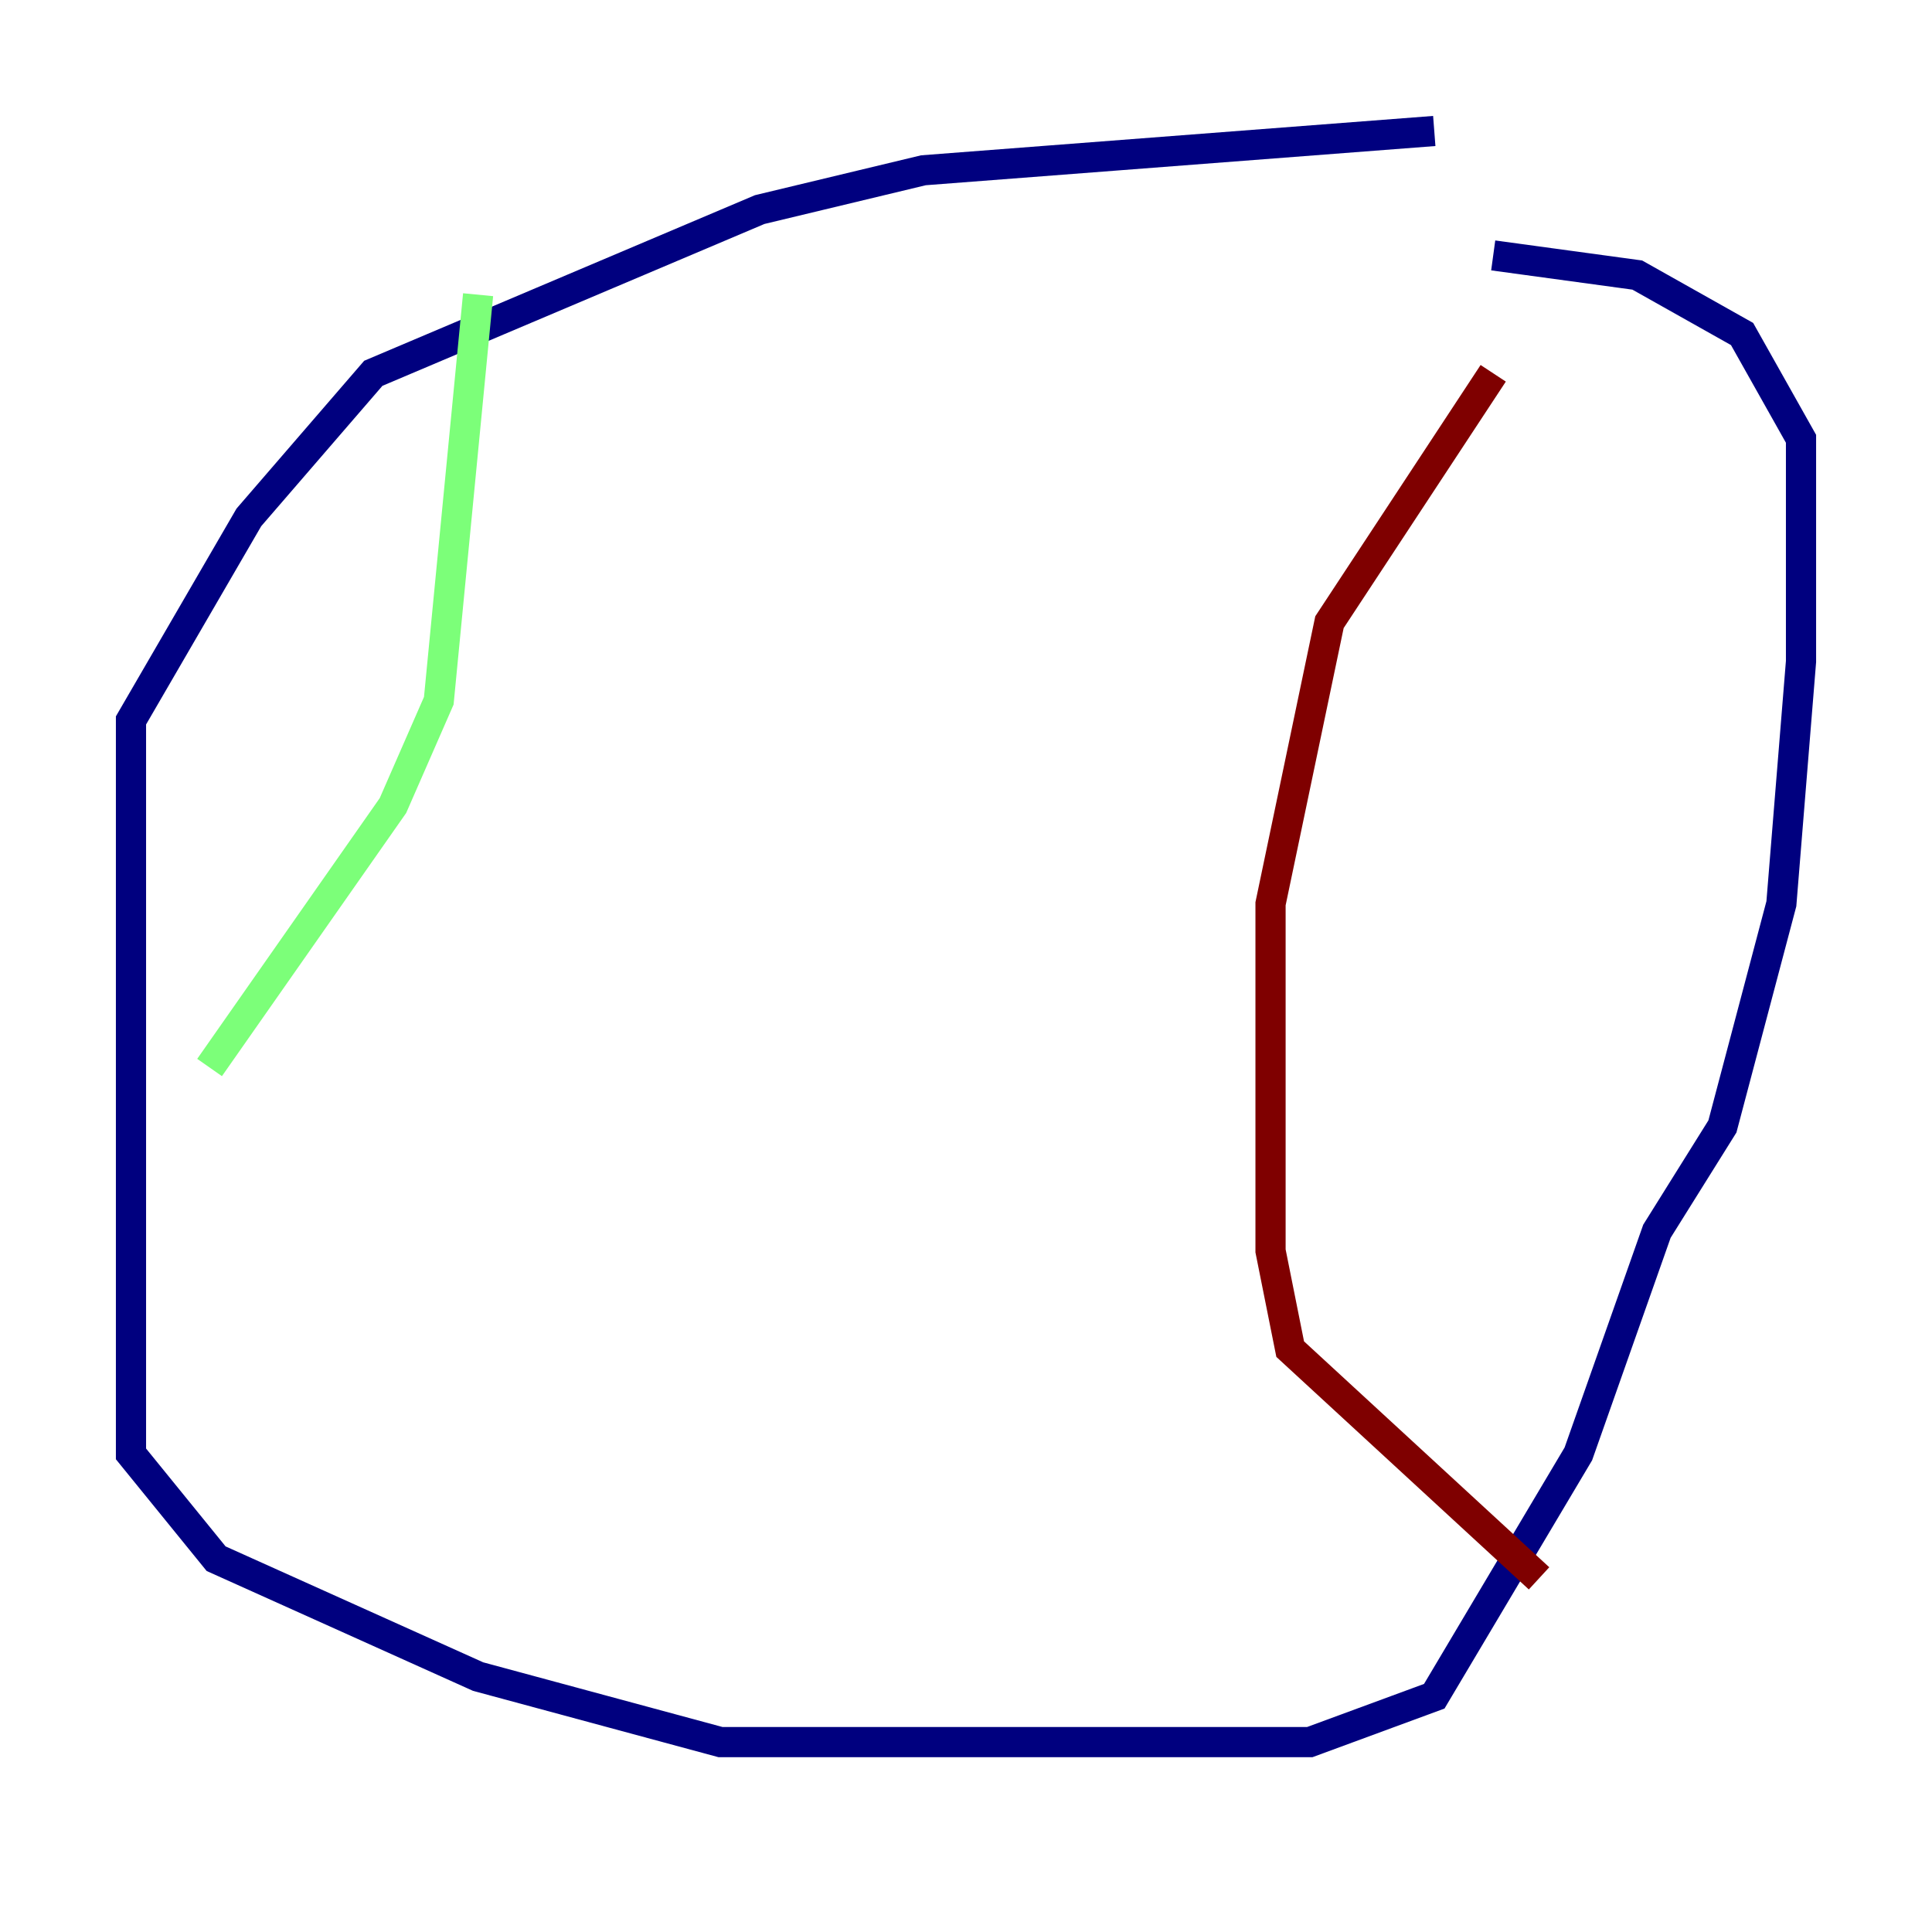 <?xml version="1.0" encoding="utf-8" ?>
<svg baseProfile="tiny" height="128" version="1.2" viewBox="0,0,128,128" width="128" xmlns="http://www.w3.org/2000/svg" xmlns:ev="http://www.w3.org/2001/xml-events" xmlns:xlink="http://www.w3.org/1999/xlink"><defs /><polyline fill="none" points="95.024,8.678 61.18,11.281 50.332,13.885 24.732,24.732 16.488,34.278 8.678,47.729 8.678,96.325 14.319,103.268 31.675,111.078 47.729,115.417 86.78,115.417 95.024,112.38 104.57,96.325 109.776,81.573 114.115,74.63 118.02,59.878 119.322,43.824 119.322,29.071 115.417,22.129 108.475,18.224 98.929,16.922" stroke="#00007f" stroke-width="2" /><polyline fill="none" points="31.675,19.525 29.071,46.427 26.034,53.37 13.885,70.725" stroke="#7cff79" stroke-width="2" /><polyline fill="none" points="98.929,24.732 88.081,41.22 84.176,59.878 84.176,82.875 85.478,89.383 101.966,104.57" stroke="#7f0000" stroke-width="2" /></svg>